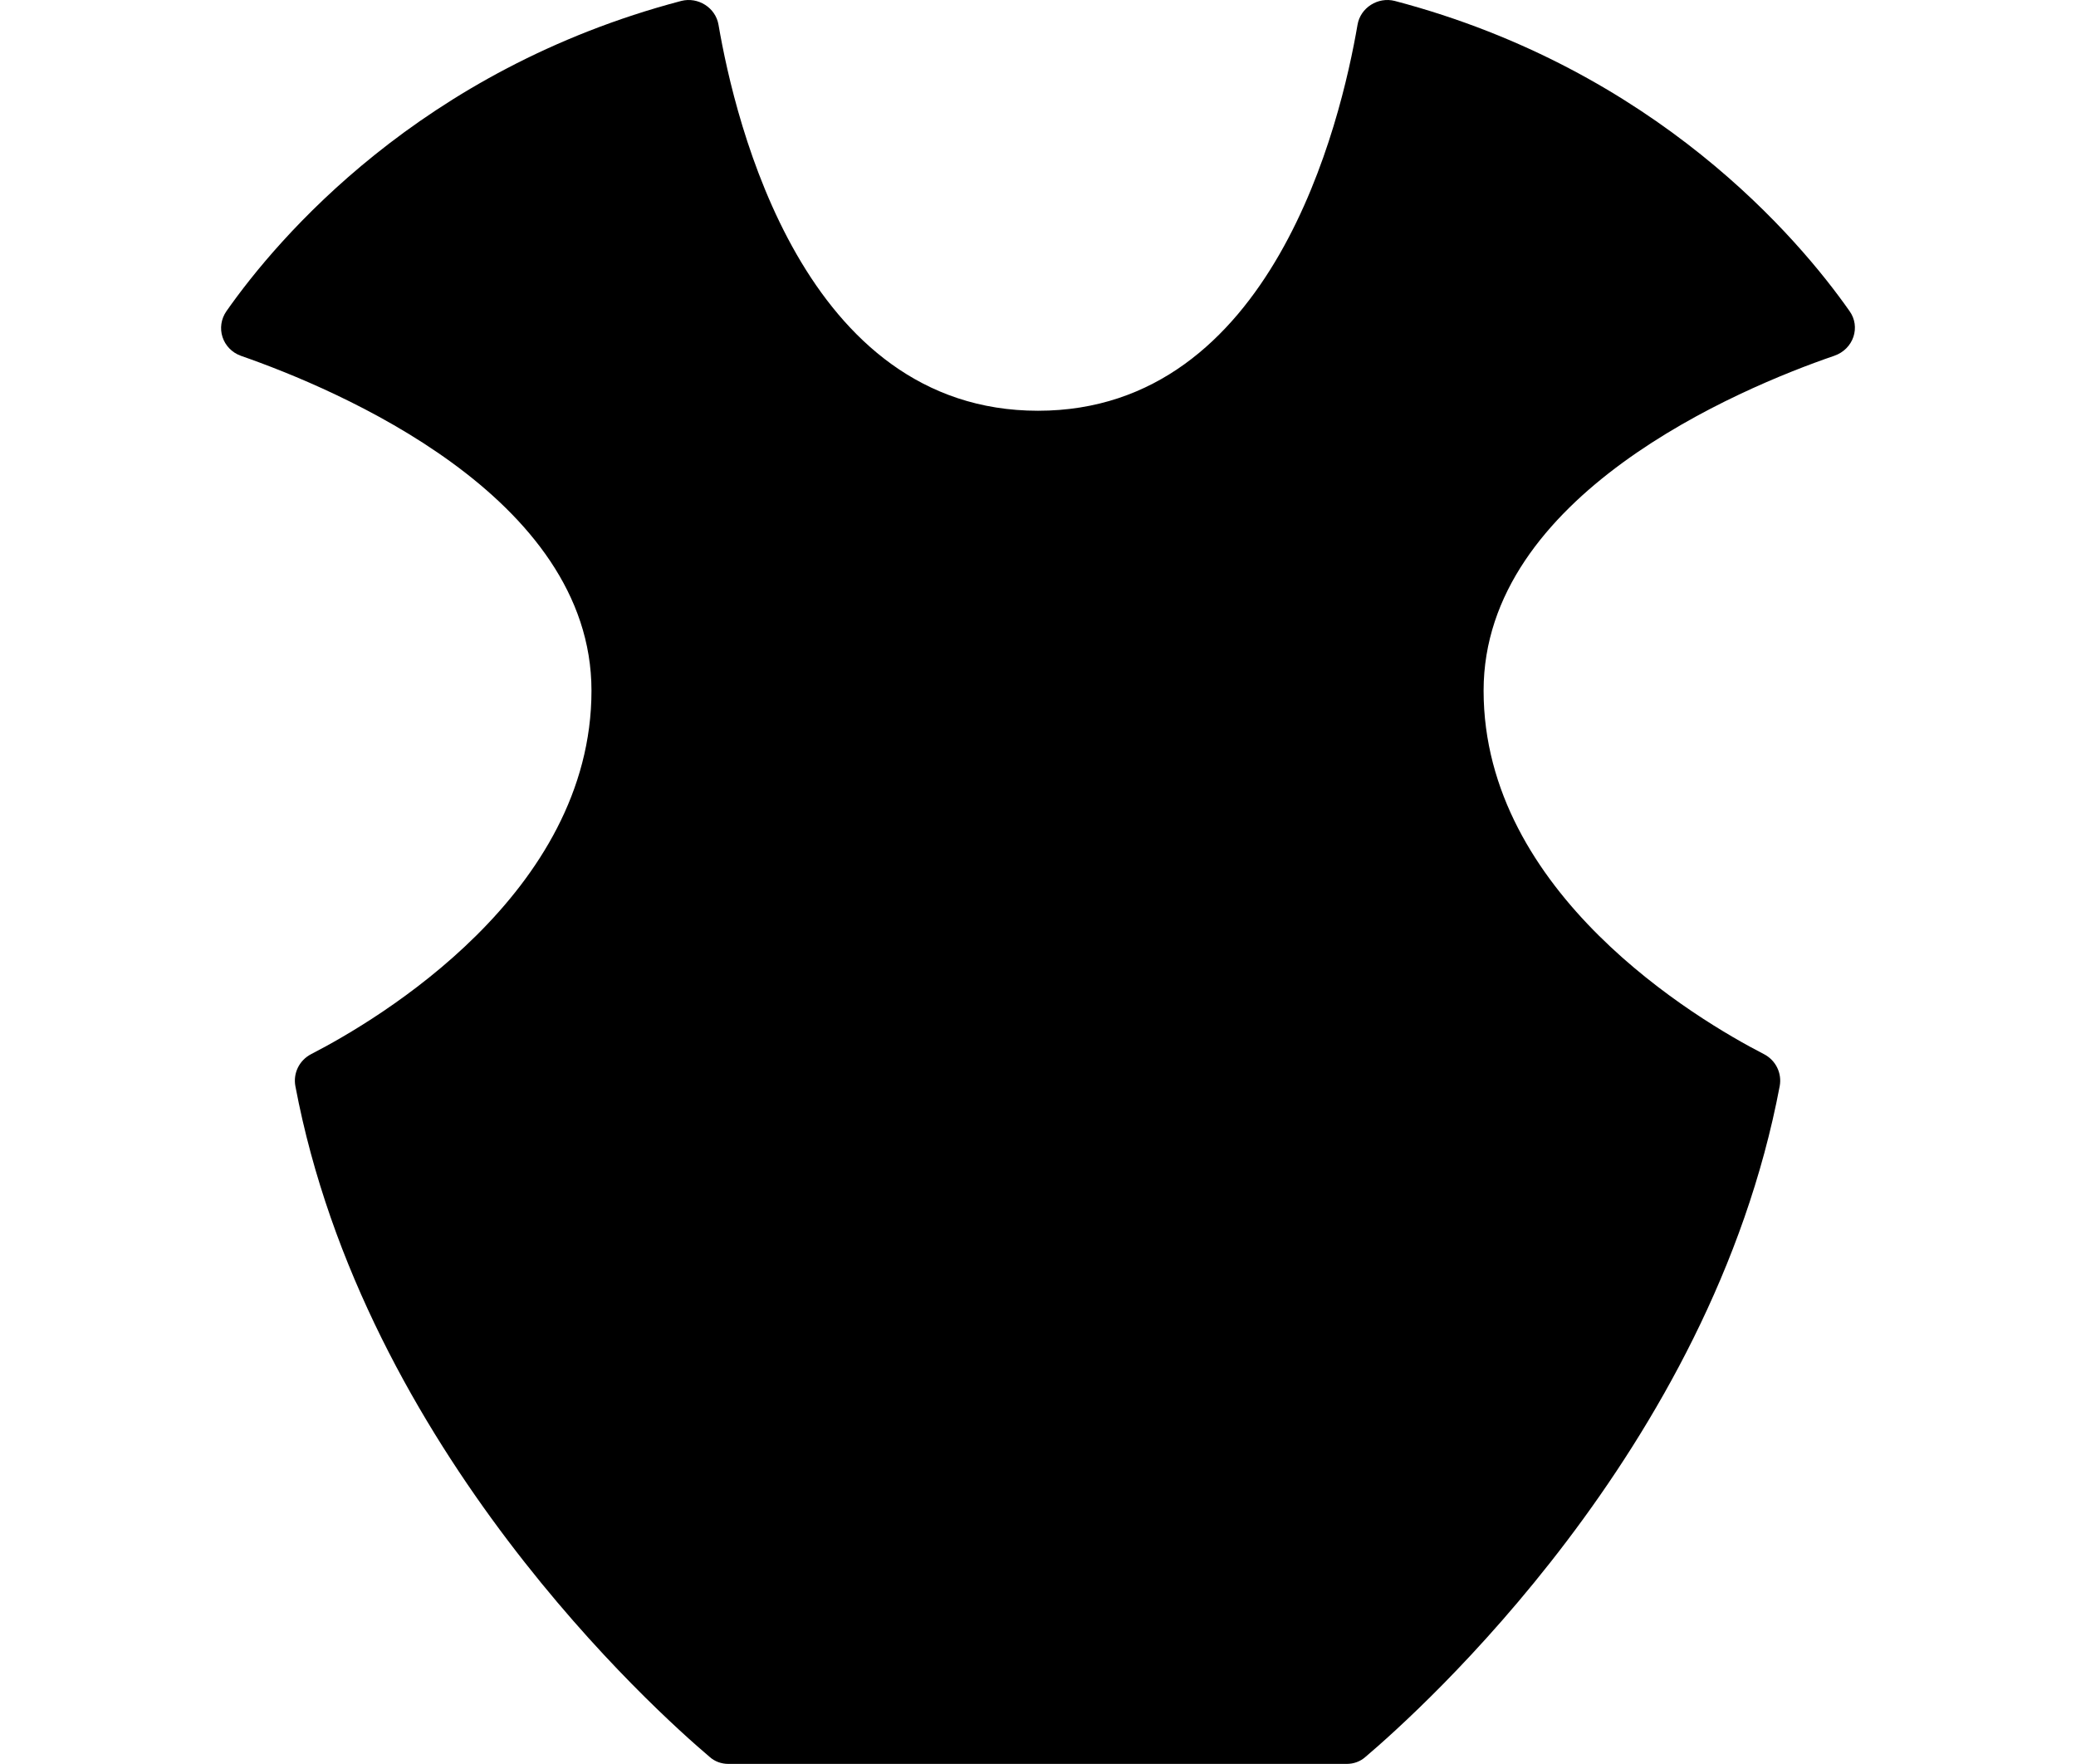 <svg height="960" style="" width="1130" xmlns="http://www.w3.org/2000/svg"><path d="m1006.672 169.219c-27.555-39.253-105.282-131.277-247.477-168.71-9.098-2.34-18.717 3.639-20.276 12.998-9.098 53.031-46.272 210.043-173.91 210.043s-164.811-157.012-173.91-210.043c-1.56-9.358-11.178-15.337-20.276-12.998-142.195 37.433-219.921 129.457-247.477 168.71-6.239 8.838-2.34 20.796 7.799 24.436 52.251 18.197 190.807 76.427 190.807 182.228 0 110.221-116.2 179.109-152.593 197.825-6.499 3.379-9.878 10.398-8.579 17.417 37.433 198.085 196.266 340.28 225.381 364.976 2.86 2.6 6.499 3.899 10.398 3.899h168.191 168.191c3.899 0 7.539-1.3 10.398-3.899 29.115-24.696 187.947-166.891 225.381-364.976 1.3-7.019-2.08-14.038-8.579-17.417-36.394-18.717-152.593-87.605-152.593-197.825 0-106.061 138.556-164.291 190.807-182.228 10.658-3.639 14.557-15.857 8.319-24.436z" style="stroke-width:25.995"/></svg>